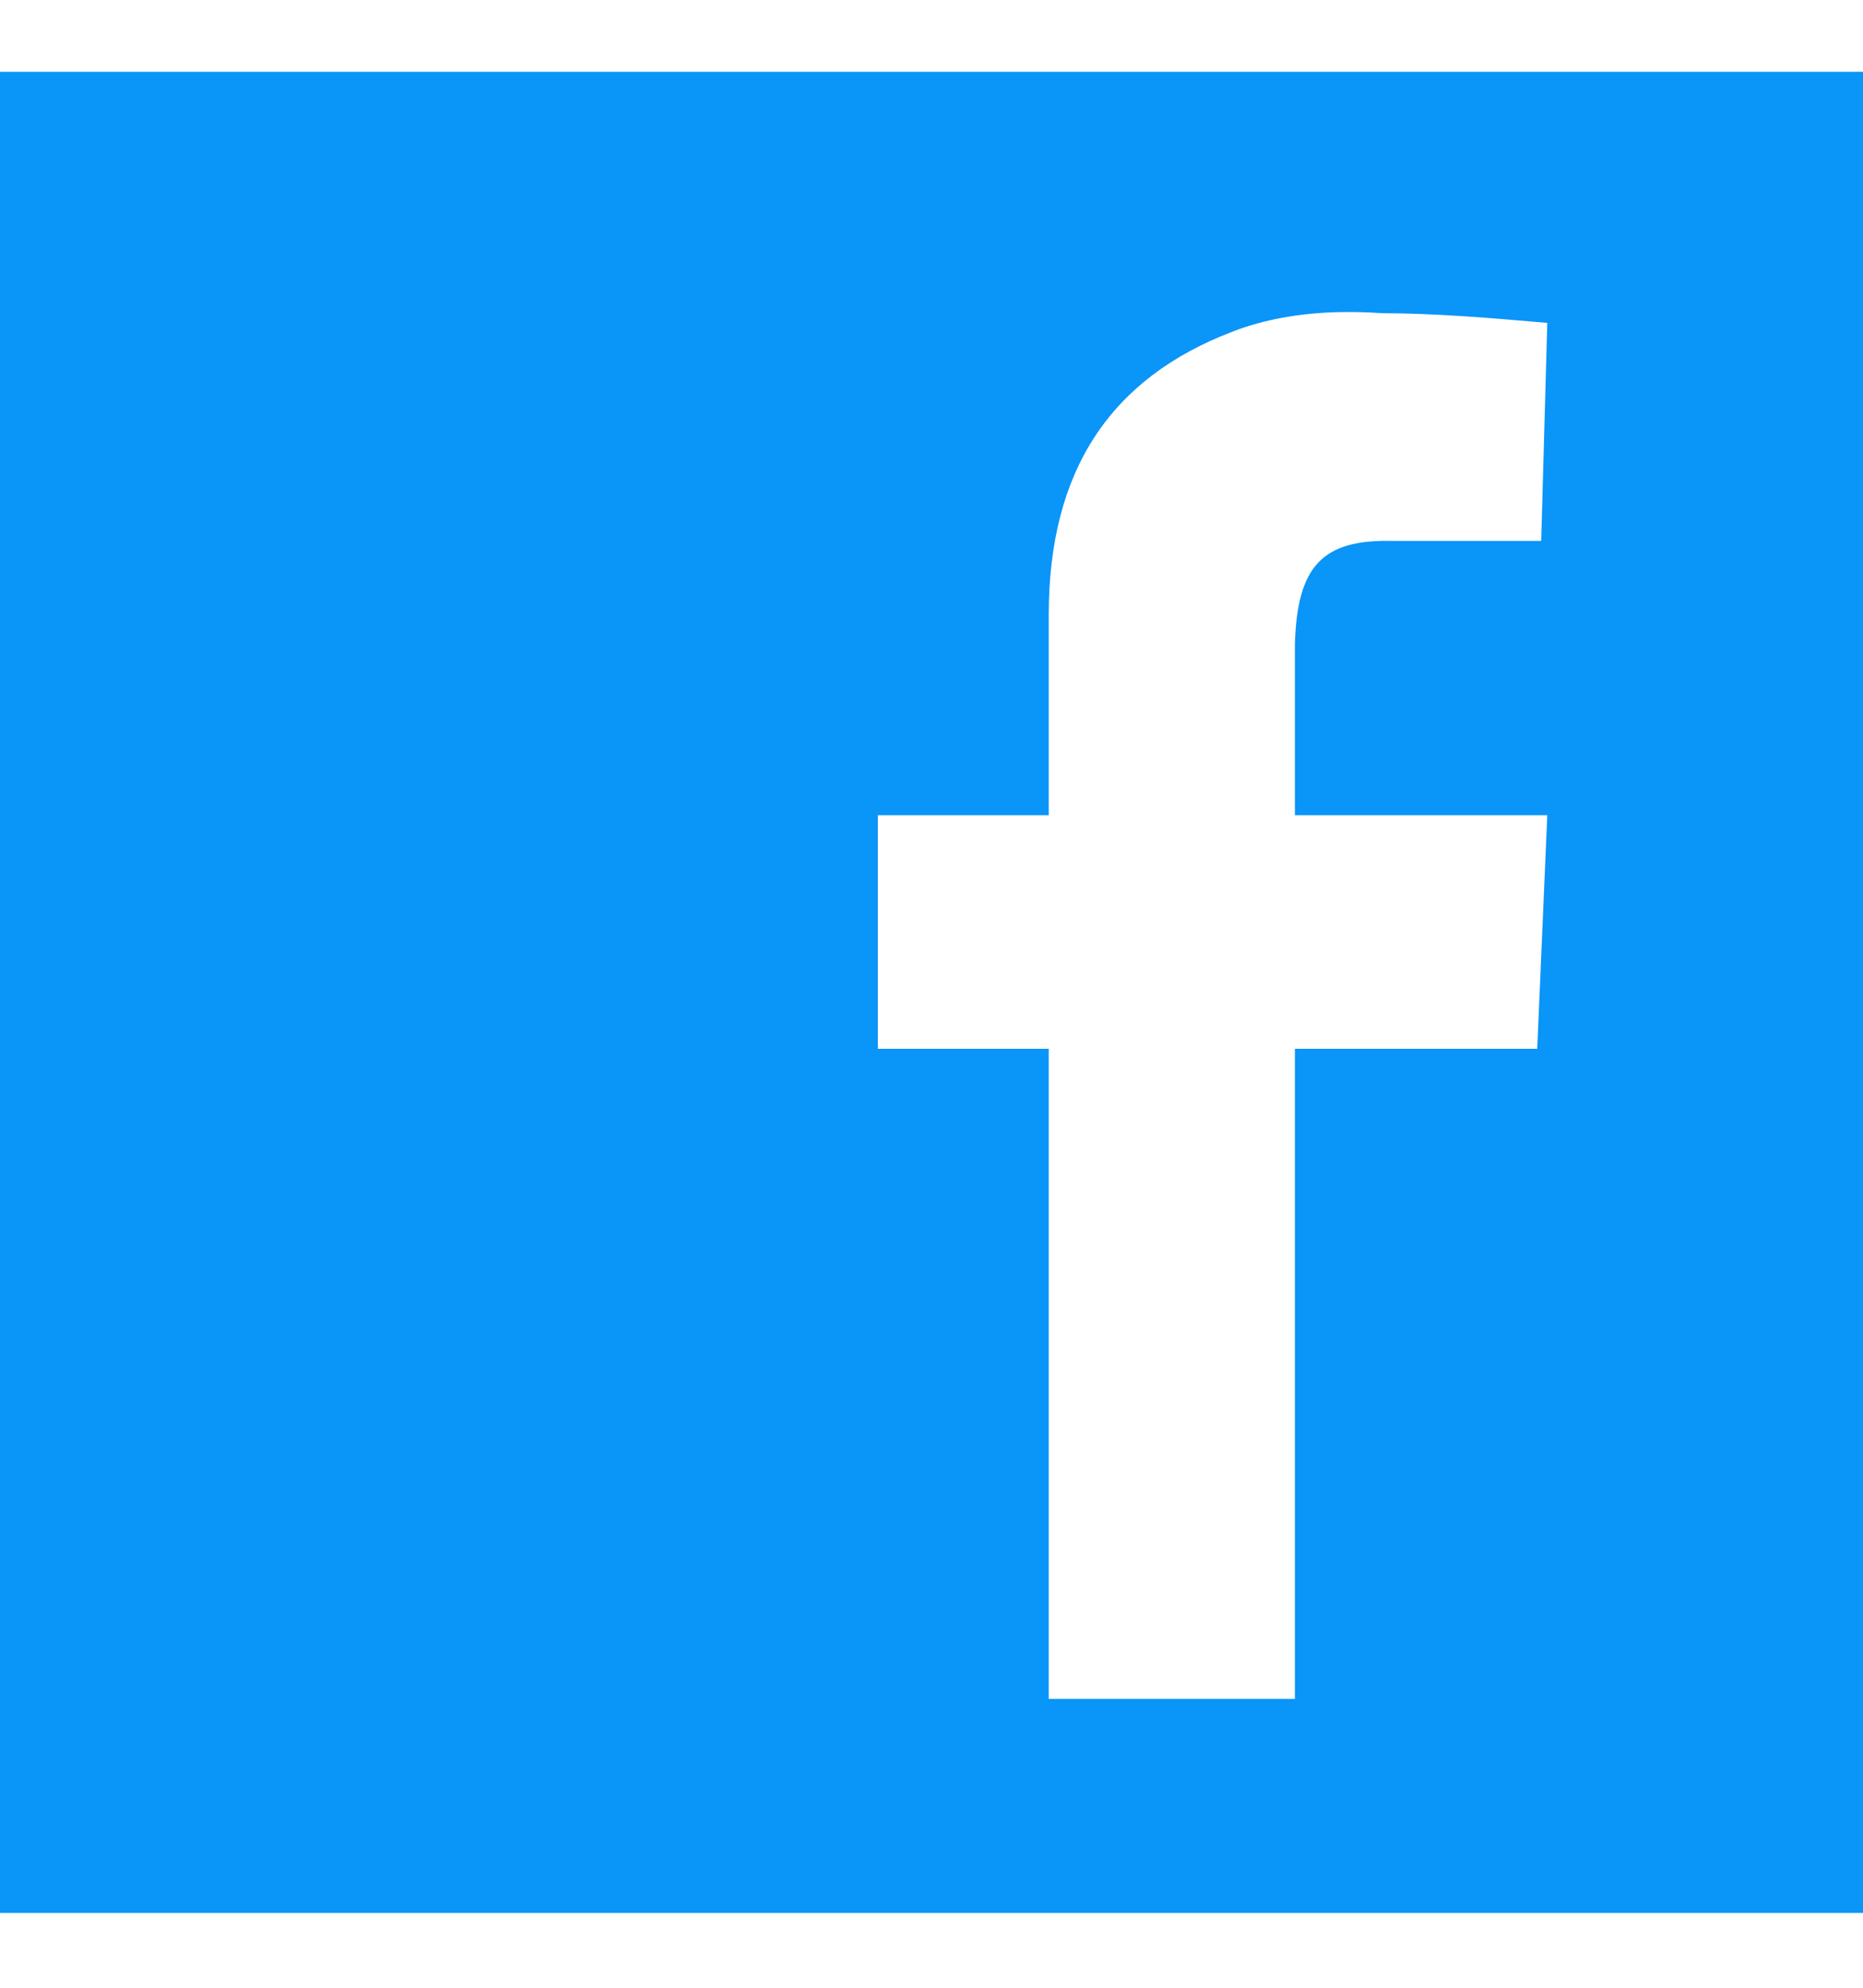 <svg width="15" height="16" viewBox="0 0 15 16" fill="none" xmlns="http://www.w3.org/2000/svg">
<path d="M0 0.578V15.398H15V0.578H0ZM10.79 2.512C10.899 2.51 11.013 2.513 11.13 2.521C11.561 2.522 12.011 2.56 12.458 2.599L12.409 4.354H11.21C10.647 4.341 10.444 4.557 10.426 5.184V6.562H12.458L12.377 8.442H10.426V13.675H8.444V8.442H7.068V6.562H8.444V4.949C8.444 3.785 8.942 3.045 9.922 2.67C10.174 2.572 10.464 2.519 10.79 2.512Z" fill="#0A95F8"/>
</svg>
